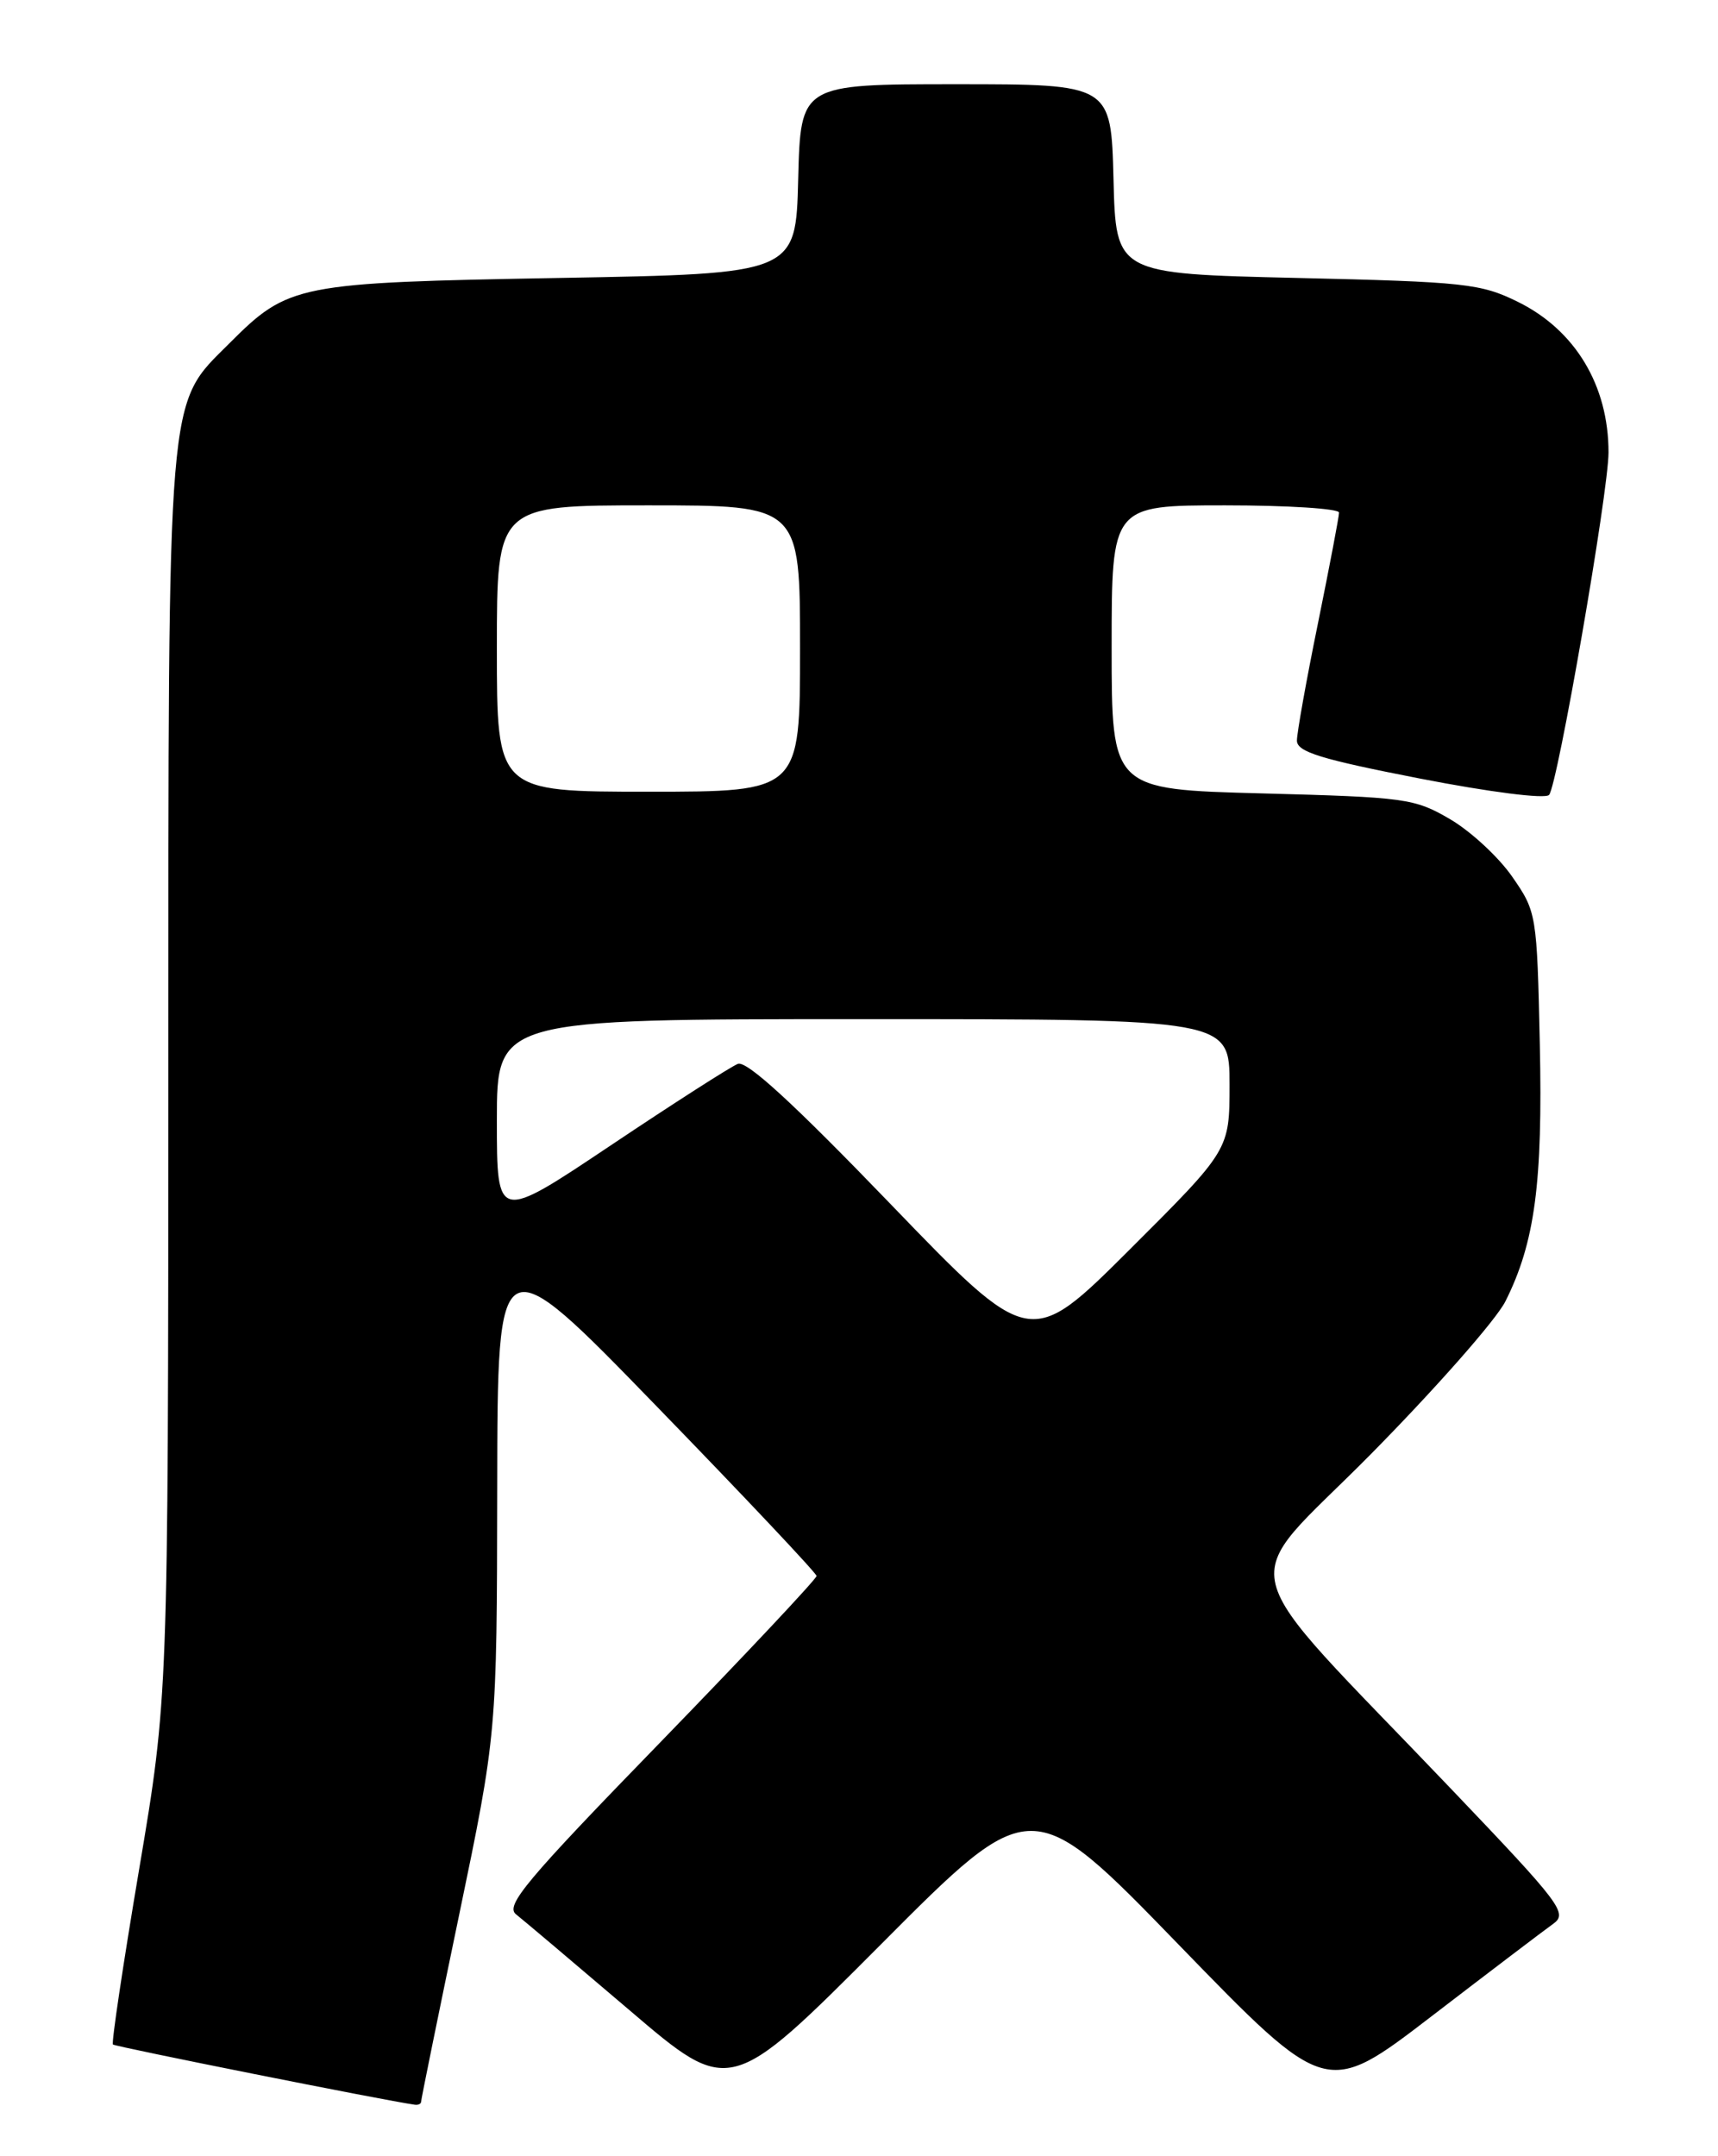 <?xml version="1.0" encoding="UTF-8" standalone="no"?>
<!DOCTYPE svg PUBLIC "-//W3C//DTD SVG 1.1//EN" "http://www.w3.org/Graphics/SVG/1.1/DTD/svg11.dtd" >
<svg xmlns="http://www.w3.org/2000/svg" xmlns:xlink="http://www.w3.org/1999/xlink" version="1.1" viewBox="0 0 204 256">
 <g >
 <path fill="currentColor"
d=" M 50.00 249.54 C 50.00 249.29 52.02 239.35 54.50 227.45 C 59.00 205.81 59.00 205.81 59.04 176.65 C 59.08 147.50 59.08 147.50 78.00 167.00 C 88.41 177.72 96.94 186.77 96.96 187.11 C 96.98 187.44 88.61 196.35 78.37 206.90 C 62.43 223.30 59.96 226.26 61.28 227.29 C 62.13 227.96 68.19 233.08 74.75 238.67 C 86.67 248.85 86.67 248.85 104.59 230.87 C 122.50 212.88 122.50 212.88 140.00 230.93 C 157.50 248.97 157.50 248.97 170.00 239.38 C 176.88 234.10 183.36 229.18 184.41 228.43 C 186.20 227.17 185.42 226.13 172.41 212.50 C 145.53 184.32 146.66 188.95 162.73 172.70 C 170.44 164.89 177.66 156.70 178.76 154.50 C 182.26 147.52 183.20 140.46 182.84 123.91 C 182.50 108.55 182.46 108.26 179.57 104.10 C 177.96 101.77 174.64 98.70 172.20 97.27 C 167.97 94.79 166.91 94.65 149.88 94.20 C 132.00 93.73 132.00 93.73 132.00 76.87 C 132.00 60.00 132.00 60.00 145.50 60.00 C 152.93 60.00 159.00 60.39 159.00 60.86 C 159.00 61.34 157.87 67.25 156.50 74.00 C 155.12 80.75 154.00 87.02 154.00 87.93 C 154.00 89.27 156.82 90.14 168.57 92.43 C 176.89 94.05 183.48 94.89 183.94 94.38 C 184.94 93.29 191.00 58.39 191.00 53.71 C 191.00 45.76 187.04 39.19 180.24 35.84 C 175.84 33.67 173.96 33.46 154.00 33.00 C 132.50 32.50 132.50 32.50 132.22 21.25 C 131.93 10.00 131.93 10.00 113.50 10.00 C 95.07 10.00 95.07 10.00 94.78 21.25 C 94.50 32.50 94.50 32.50 66.50 33.00 C 35.17 33.56 34.26 33.74 27.23 40.77 C 19.76 48.24 20.00 45.34 19.99 127.93 C 19.97 201.50 19.97 201.50 16.52 221.95 C 14.62 233.20 13.22 242.56 13.41 242.74 C 13.67 243.00 45.66 249.39 49.25 249.89 C 49.66 249.95 50.00 249.79 50.00 249.54 Z  M 105.73 142.94 C 94.29 131.07 88.68 125.91 87.62 126.31 C 86.78 126.64 80.00 130.98 72.55 135.97 C 59.00 145.04 59.00 145.04 59.00 133.02 C 59.00 121.00 59.00 121.00 102.50 121.00 C 146.00 121.00 146.00 121.00 146.00 128.77 C 146.00 136.53 146.00 136.53 134.16 148.34 C 122.32 160.15 122.32 160.15 105.73 142.94 Z  M 59.00 77.00 C 59.00 60.00 59.00 60.00 77.00 60.00 C 95.00 60.00 95.00 60.00 95.00 77.00 C 95.00 94.00 95.00 94.00 77.00 94.00 C 59.00 94.00 59.00 94.00 59.00 77.00 Z "/>
</g>
</svg>